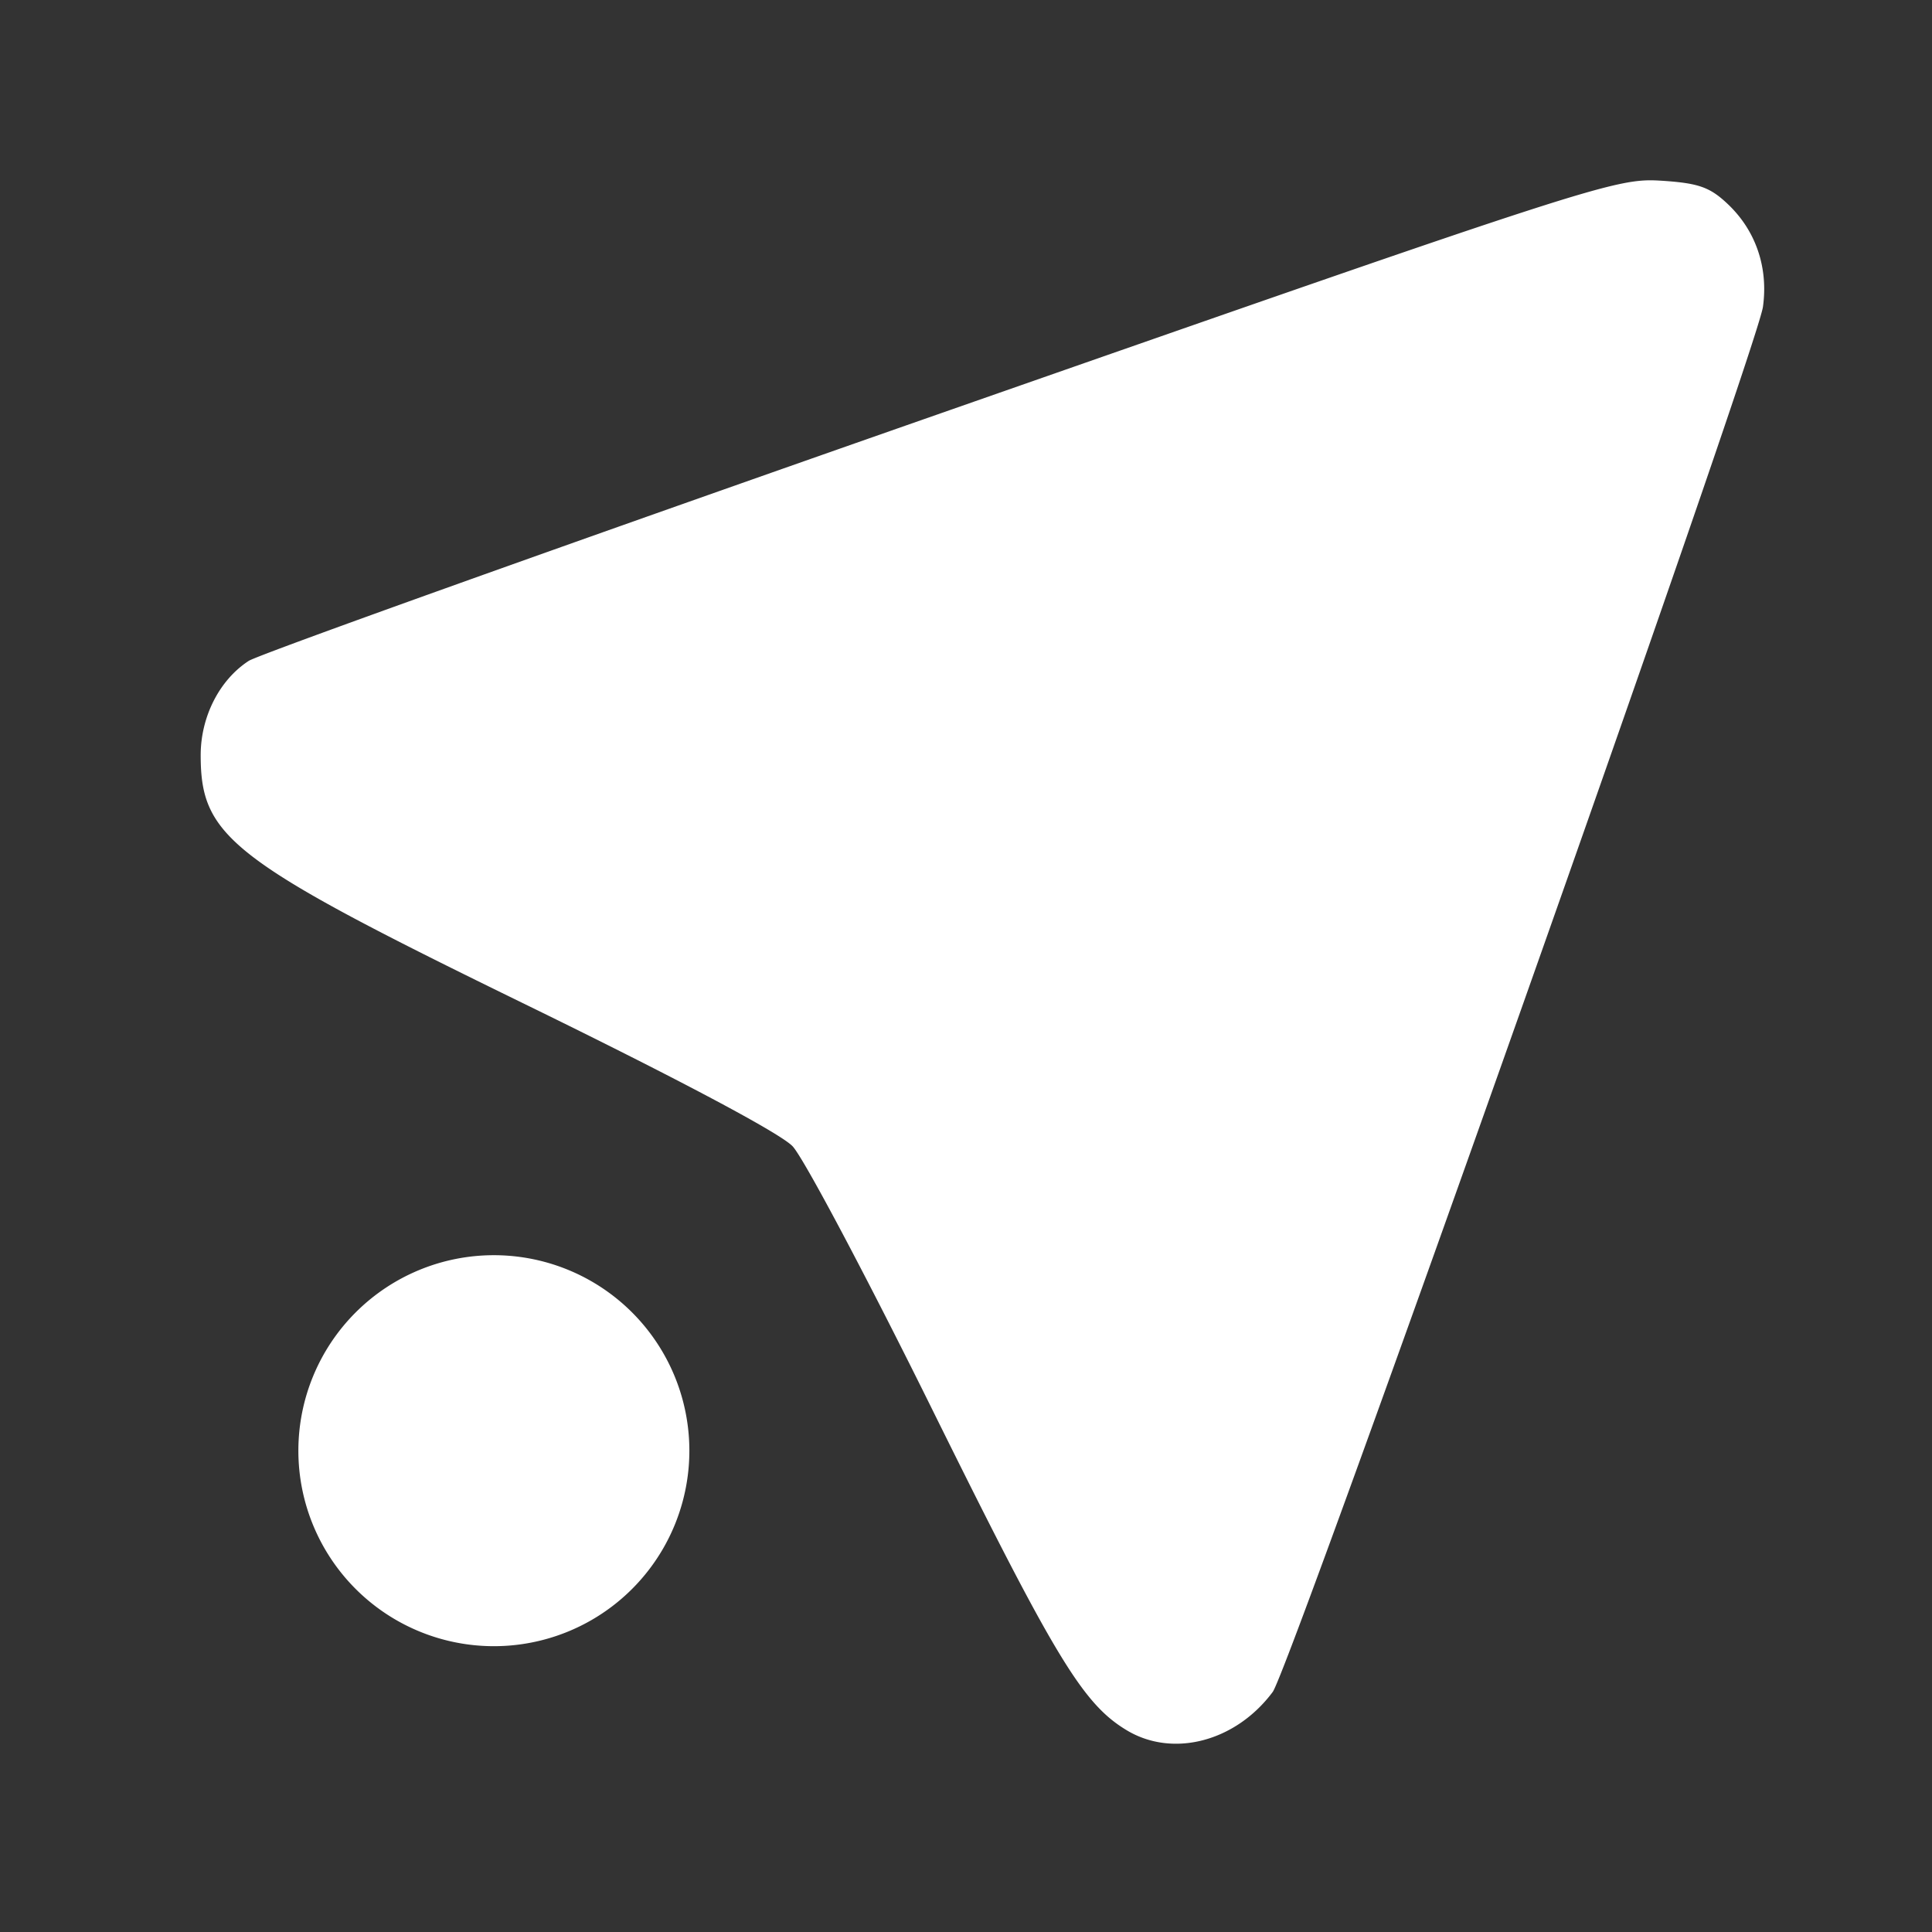 <svg width="16" height="16" version="1" xmlns="http://www.w3.org/2000/svg">
 <rect width="100%" height="100%" fill="#333333" stroke="none"/>
 <defs>
  <style id="current-color-scheme" type="text/css">.ColorScheme-Text { color:#ffffff; } .ColorScheme-Highlight { color:#5294e2; }</style>
 </defs>
 <path class="ColorScheme-Text" d="m13.748 1.496c-0.368-0.022-0.568 0.042-5.958 1.927-3.067 1.073-5.646 1.996-5.73 2.05-0.243 0.158-0.398 0.463-0.398 0.781 0 0.682 0.25 0.874 2.716 2.077 1.248 0.61 2.084 1.054 2.186 1.162 0.091 0.096 0.619 1.091 1.173 2.213 1.002 2.025 1.231 2.404 1.592 2.622 0.383 0.232 0.904 0.096 1.211-0.316 0.144-0.193 4.012-11.122 4.06-11.471 0.045-0.324-0.058-0.628-0.287-0.847-0.153-0.146-0.246-0.178-0.564-0.198zm-9.658 8.899a1.619 1.619 0 0 0-1.619 1.619 1.619 1.619 0 0 0 1.619 1.619 1.619 1.619 0 0 0 1.619-1.619 1.619 1.619 0 0 0-1.619-1.619z" color="#ffffff" fill="currentColor" stroke-width=".809"/>
</svg>
